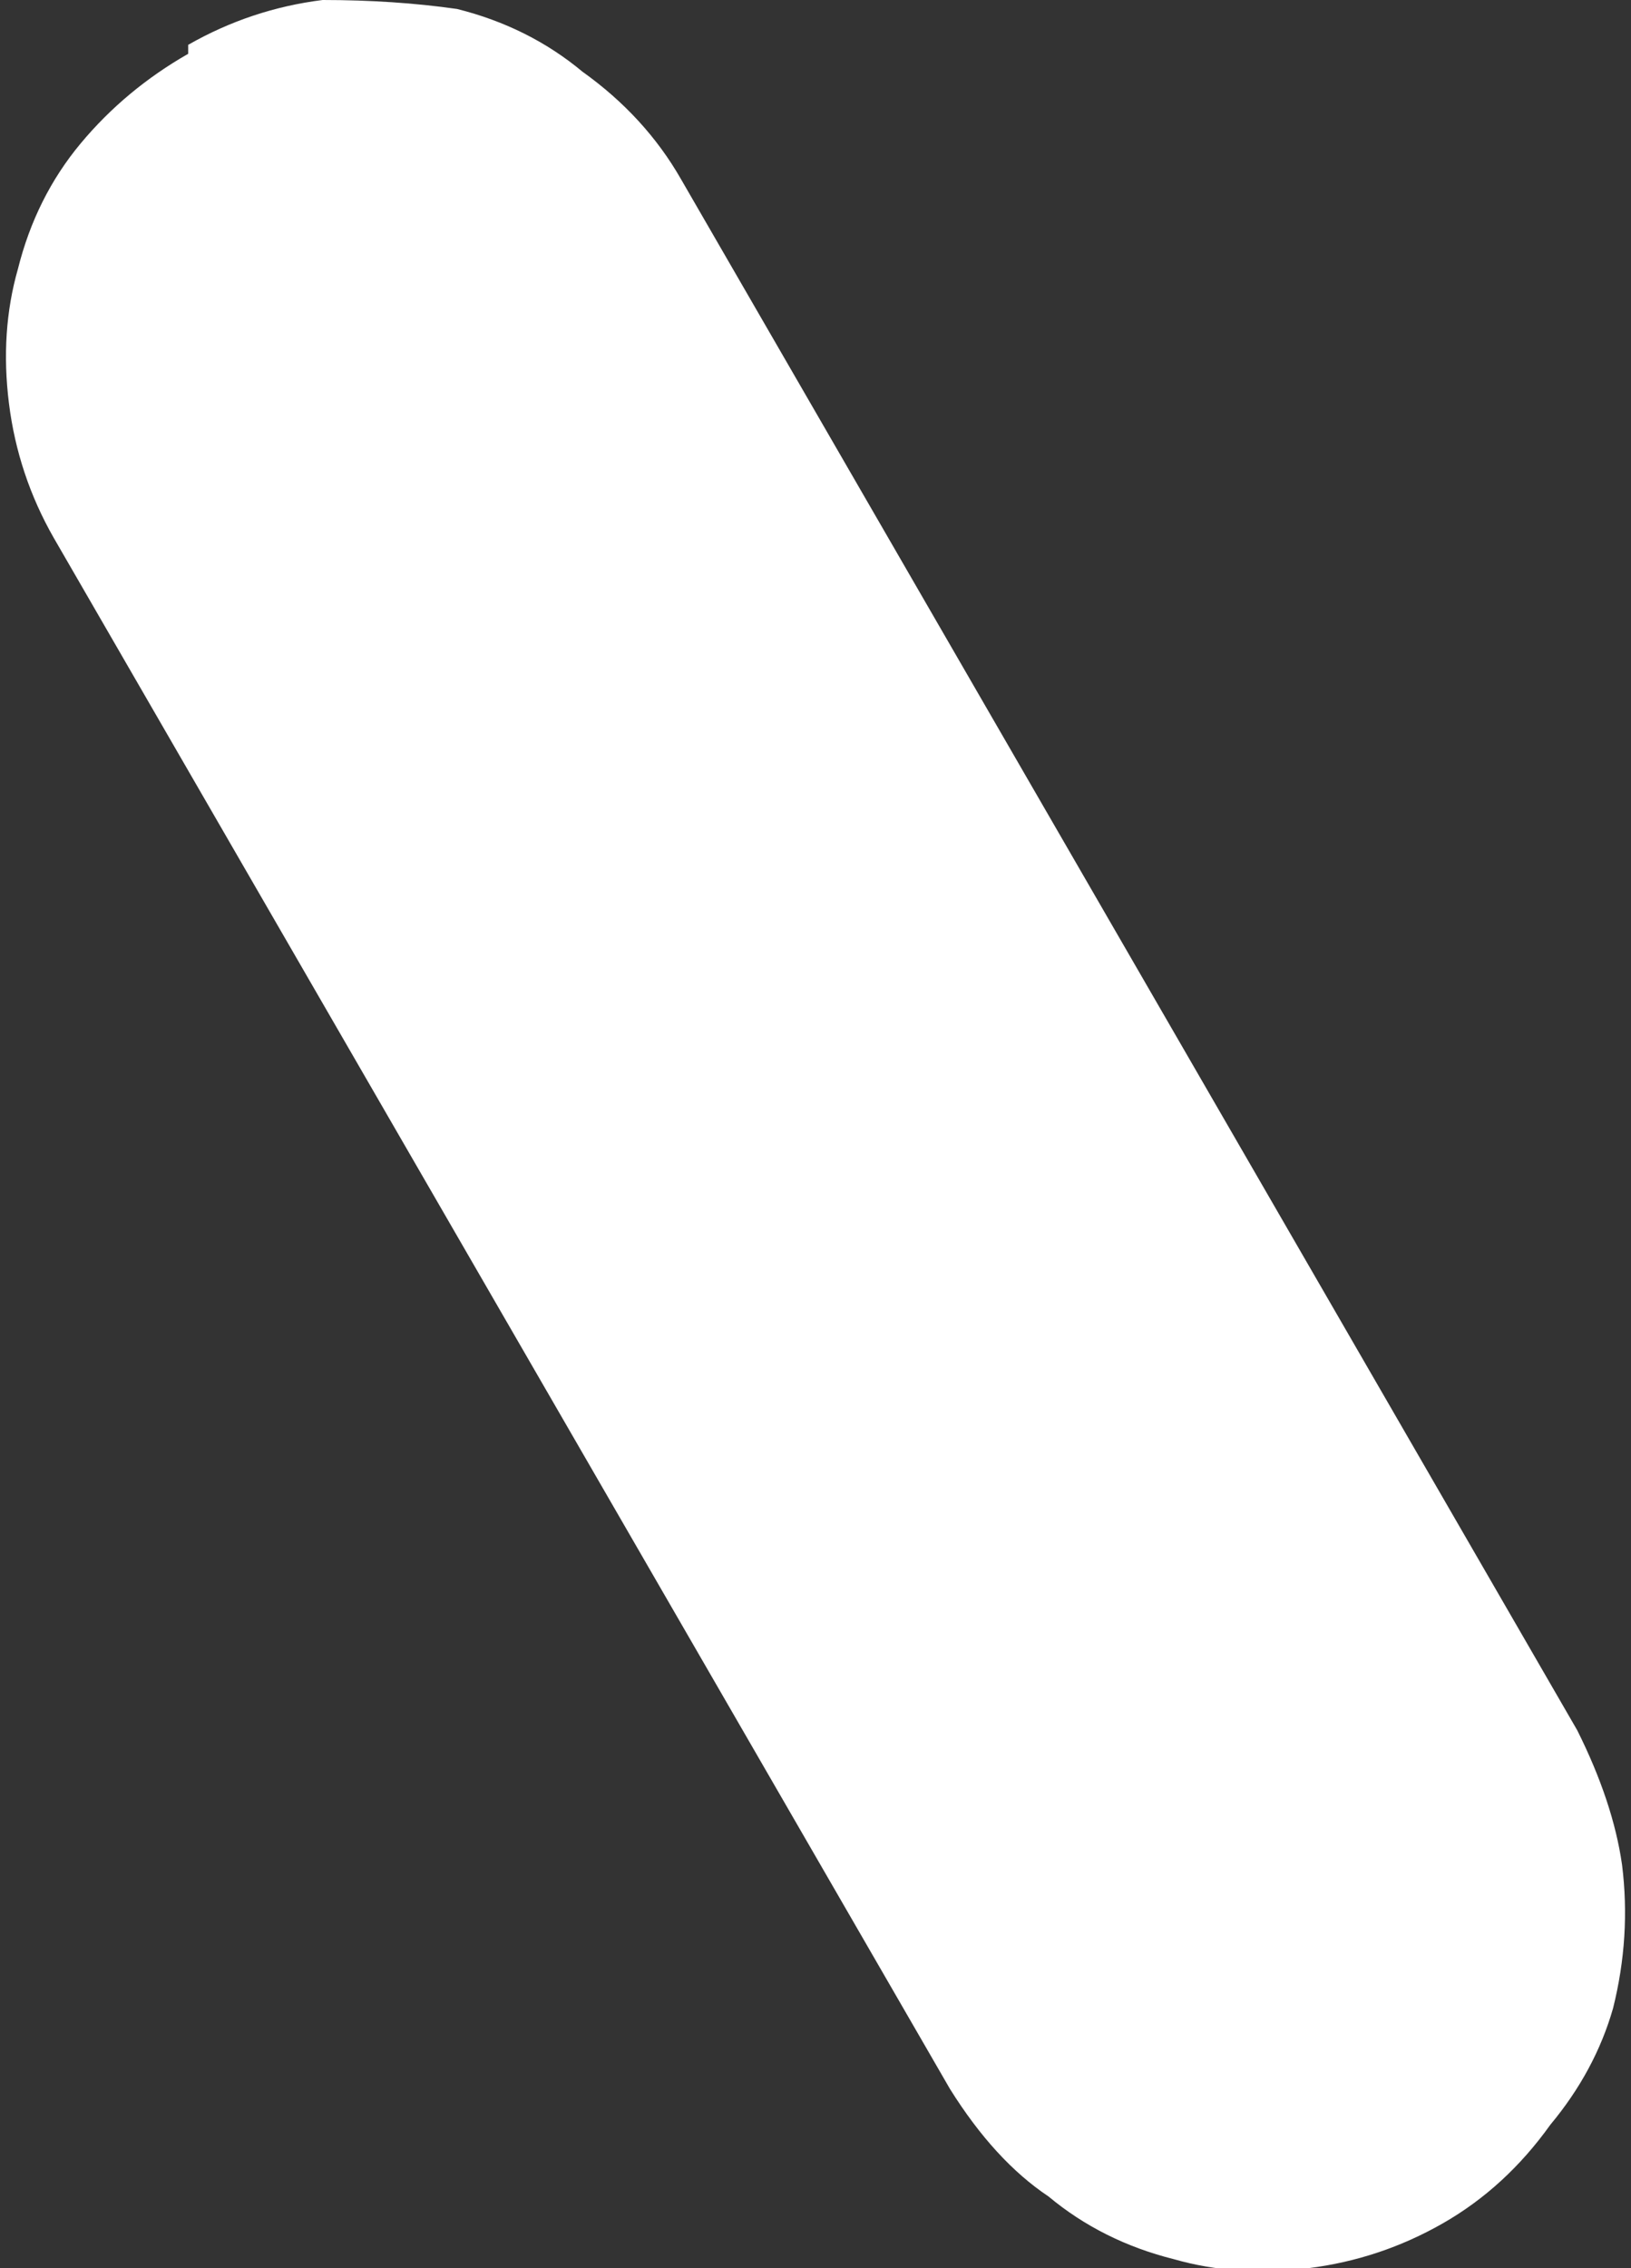 <?xml version="1.0" encoding="UTF-8" standalone="no"?>
<svg xmlns:xlink="http://www.w3.org/1999/xlink" height="12.65px" width="9.1px" xmlns="http://www.w3.org/2000/svg">
  <rect width="100%" height="100%" fill="#333333" stroke="none"/>
  <g transform="matrix(1.0, 0.0, 0.0, 1.0, -43.4, -15.0)">
    <path d="M52.2 24.65 L52.2 24.65 47.2 16.0 Q47.0 15.65 46.65 15.4 46.35 15.15 45.95 15.05 45.6 15.0 45.2 15.0 44.8 15.05 44.45 15.25 L44.45 15.3 Q44.1 15.5 43.85 15.8 43.6 16.1 43.5 16.5 43.4 16.85 43.45 17.25 43.5 17.65 43.7 18.0 L48.7 26.65 Q48.95 27.05 49.25 27.25 49.55 27.5 49.95 27.6 50.3 27.7 50.7 27.65 51.1 27.6 51.45 27.4 L51.45 27.4 Q51.8 27.2 52.05 26.85 52.3 26.55 52.4 26.2 52.5 25.8 52.45 25.4 52.4 25.05 52.2 24.65" fill="#ffffff" fill-rule="evenodd" stroke="none"/>
  </g>
</svg>
